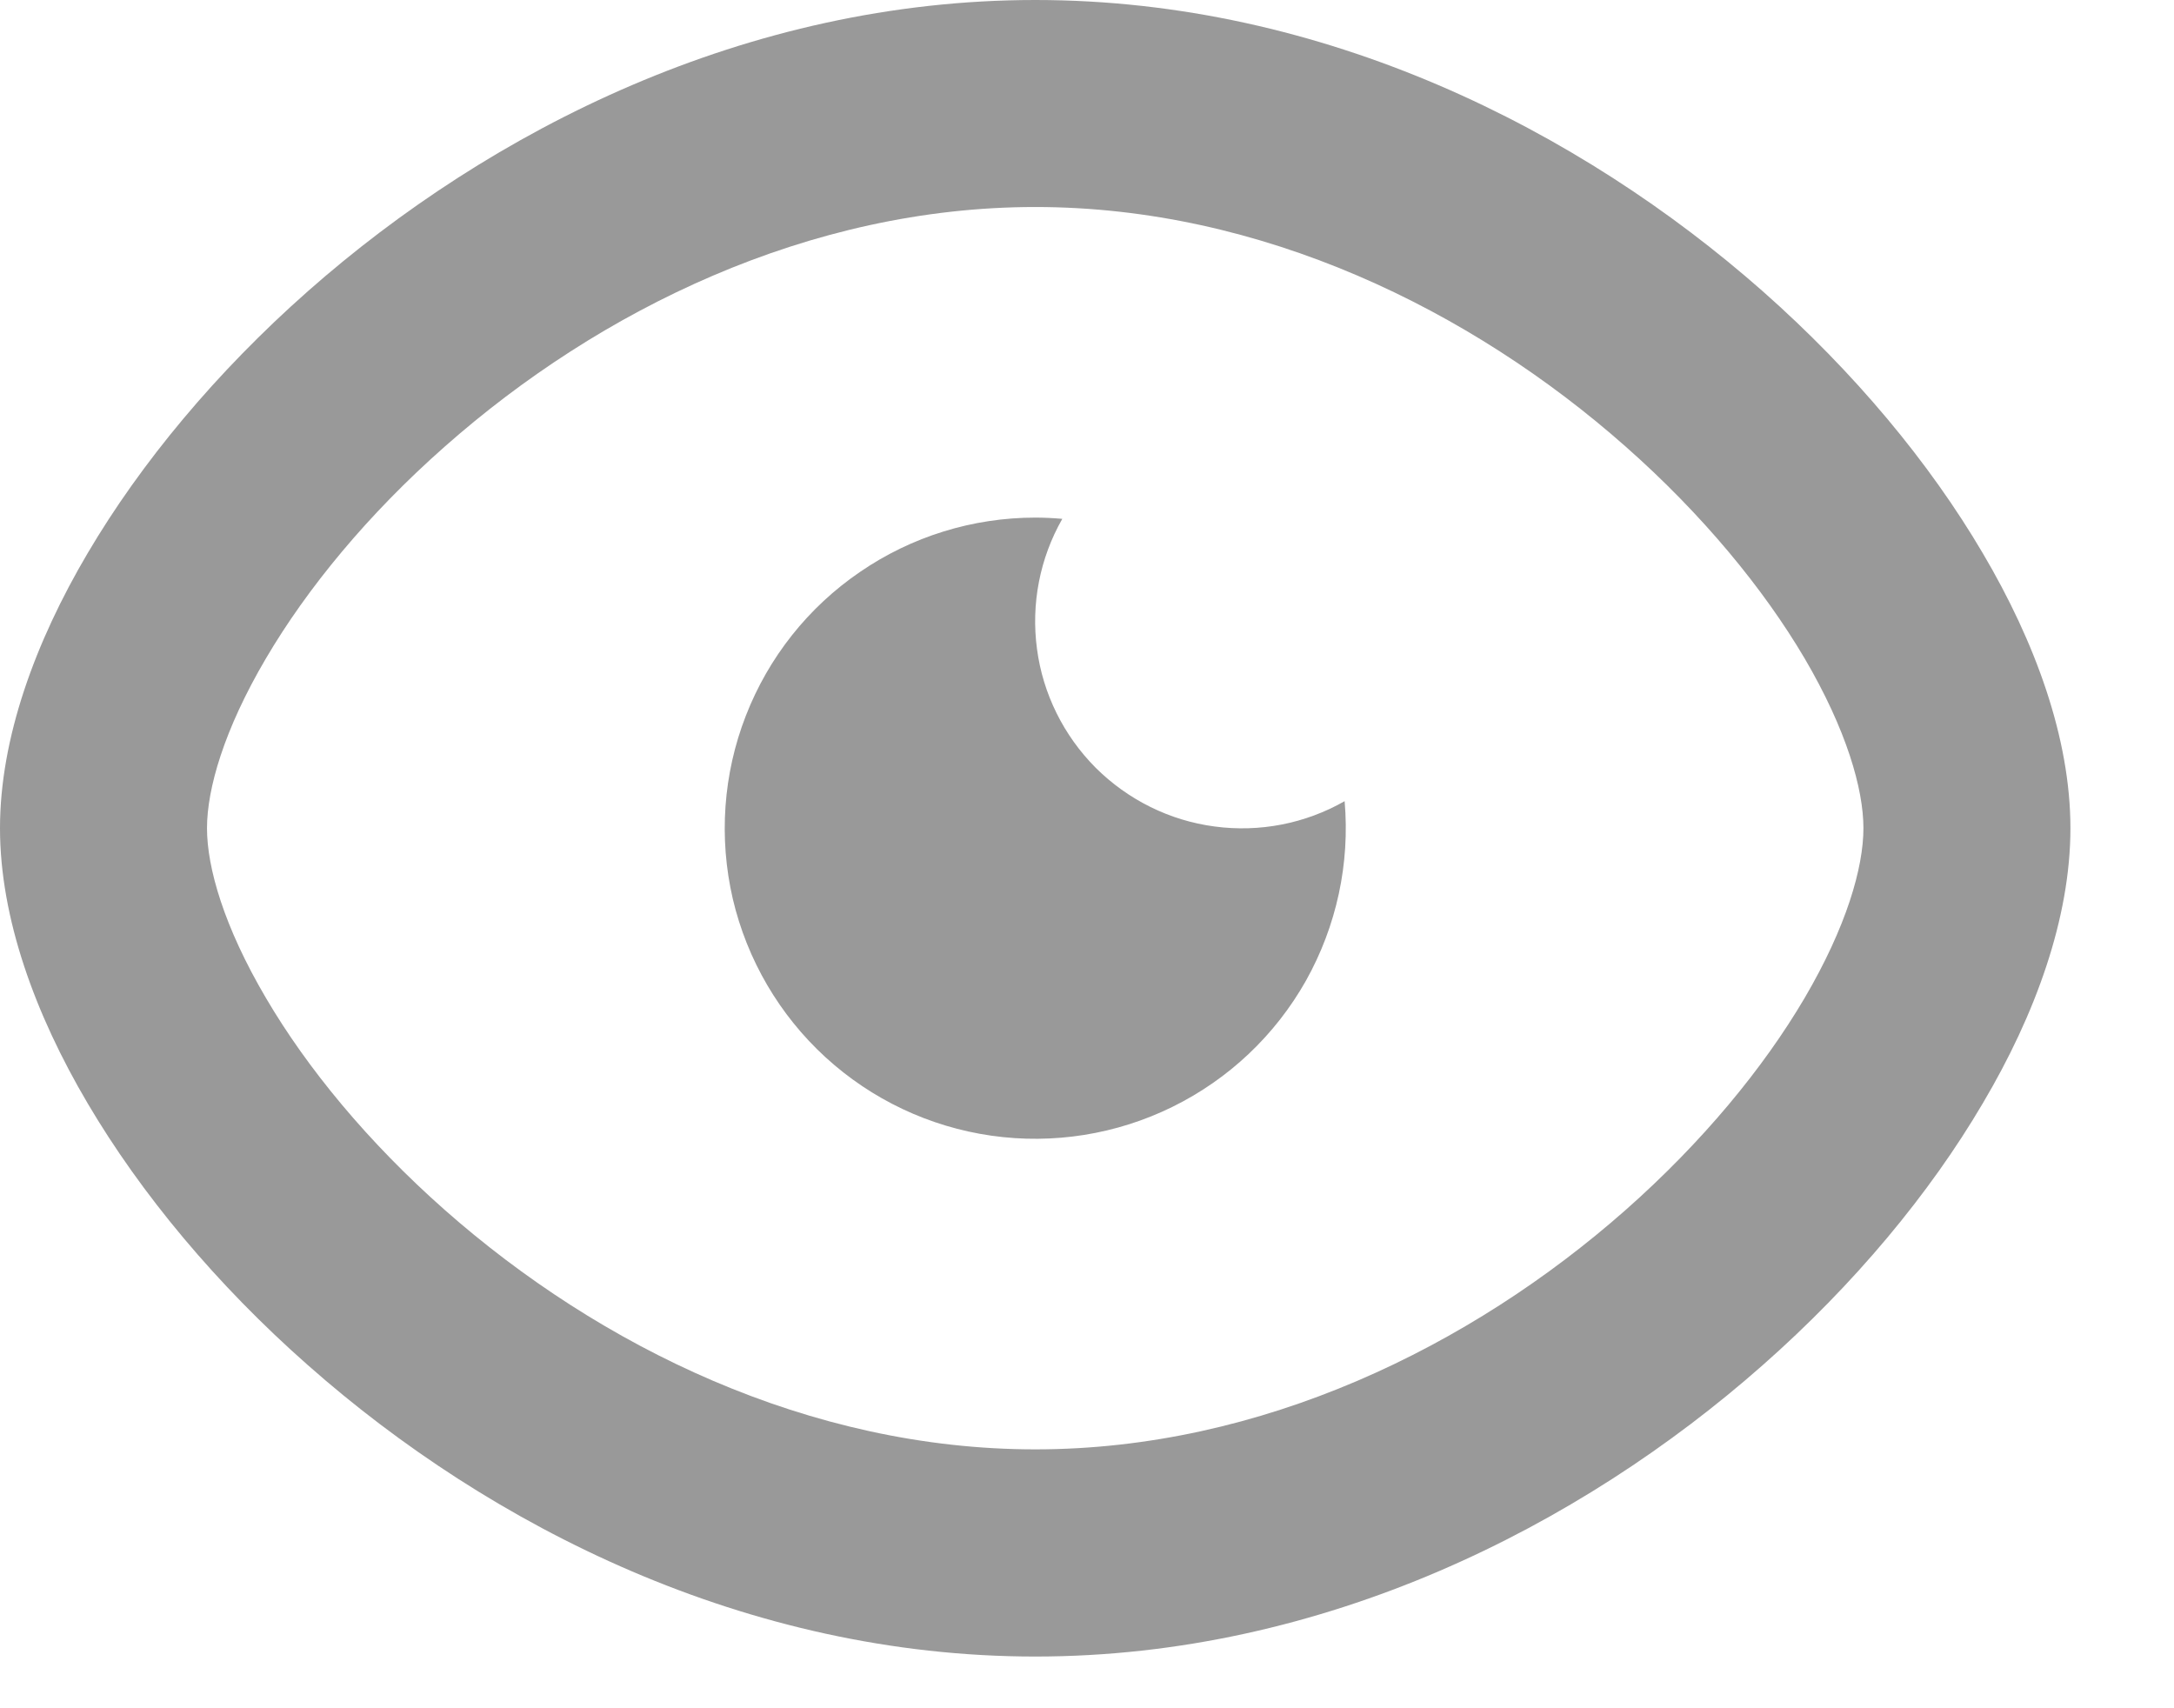 <svg width="14" height="11" viewBox="0 0 14 11" fill="none" xmlns="http://www.w3.org/2000/svg">
<path d="M6.667 0C8.525 0 10.175 0.838 11.351 1.875C11.941 2.396 12.427 2.981 12.769 3.563C13.106 4.134 13.333 4.753 13.333 5.333C13.333 5.913 13.107 6.533 12.769 7.104C12.427 7.686 11.941 8.271 11.351 8.791C10.175 9.829 8.524 10.667 6.667 10.667C4.809 10.667 3.158 9.829 1.983 8.791C1.393 8.271 0.907 7.686 0.564 7.104C0.227 6.533 0 5.913 0 5.333C0 4.753 0.227 4.134 0.564 3.563C0.907 2.981 1.393 2.396 1.983 1.875C3.158 0.838 4.809 0 6.667 0ZM6.667 1.333C5.211 1.333 3.861 1.995 2.865 2.875C2.369 3.312 1.977 3.79 1.713 4.239C1.442 4.699 1.333 5.08 1.333 5.333C1.333 5.587 1.442 5.967 1.713 6.427C1.977 6.877 2.369 7.354 2.865 7.792C3.861 8.671 5.211 9.333 6.667 9.333C8.123 9.333 9.472 8.671 10.468 7.792C10.964 7.354 11.356 6.877 11.621 6.427C11.891 5.967 12 5.587 12 5.333C12 5.08 11.891 4.699 11.621 4.239C11.356 3.79 10.964 3.313 10.468 2.875C9.472 1.995 8.123 1.333 6.667 1.333ZM6.667 3.333C6.725 3.333 6.783 3.336 6.841 3.341C6.696 3.595 6.639 3.889 6.678 4.179C6.716 4.468 6.85 4.737 7.056 4.944C7.263 5.15 7.532 5.284 7.821 5.322C8.111 5.361 8.405 5.304 8.659 5.159C8.694 5.561 8.607 5.963 8.41 6.315C8.212 6.666 7.913 6.949 7.551 7.127C7.19 7.305 6.783 7.37 6.384 7.313C5.985 7.256 5.613 7.08 5.316 6.808C5.019 6.536 4.811 6.18 4.719 5.788C4.628 5.395 4.657 4.984 4.803 4.609C4.949 4.233 5.205 3.91 5.538 3.683C5.87 3.455 6.264 3.333 6.667 3.333Z" fill="#999999"/>
</svg>
